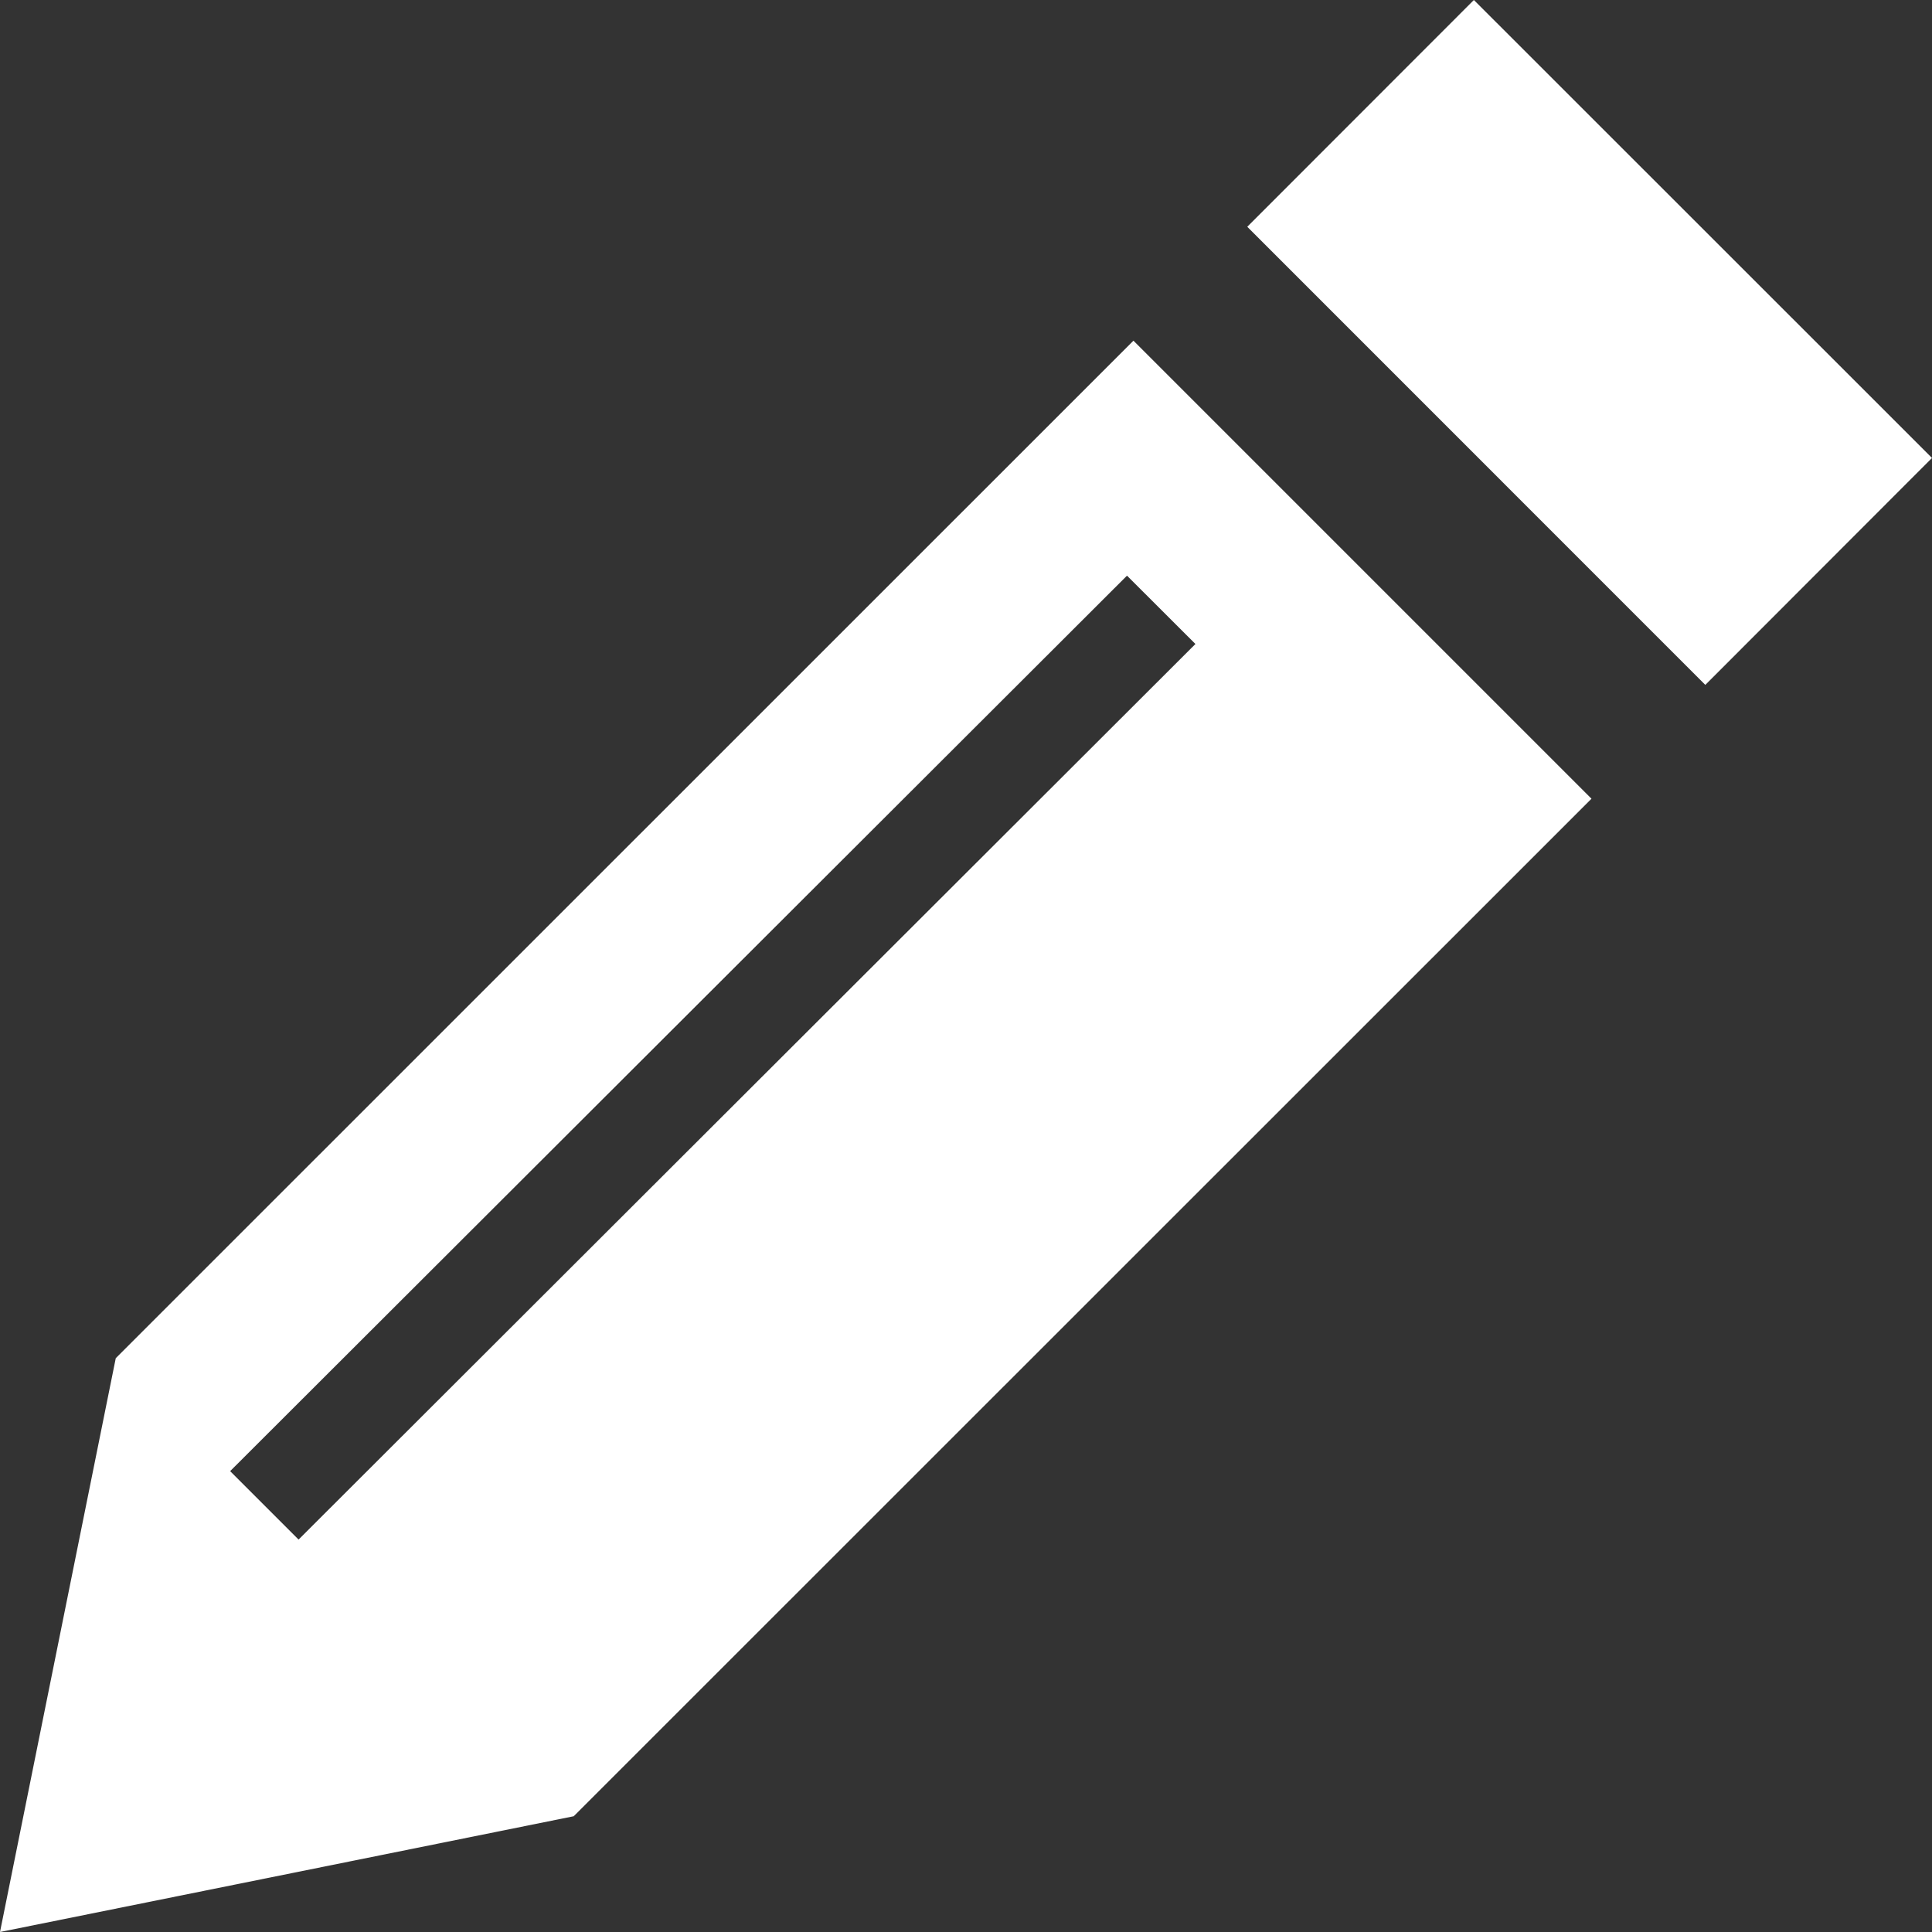<?xml version="1.0" encoding="utf-8"?>
<!-- Generator: Adobe Illustrator 13.0.0, SVG Export Plug-In . SVG Version: 6.00 Build 14948)  -->
<!DOCTYPE svg PUBLIC "-//W3C//DTD SVG 1.1//EN" "http://www.w3.org/Graphics/SVG/1.1/DTD/svg11.dtd">
<svg version="1.1" id="Layer_1" xmlns="http://www.w3.org/2000/svg" xmlns:xlink="http://www.w3.org/1999/xlink" x="0px" y="0px"
	 width="24px" height="24px" viewBox="0 0 24 24" enable-background="new 0 0 24 24" xml:space="preserve">
<rect x="0" y="0" width="24" height="24" fill="#333333" stroke="none"/>
<path fill="#FFFFFF" d="M1.438,16.872L0,24l7.127-1.438L19.77,9.922l-5.69-5.69L1.438,16.872z M3.709,19.125l-0.85-0.85L14,7.151
	L14.85,8L3.709,19.125z M24,5.689l-2.816,2.819l-5.69-5.691L18.309,0L24,5.689z"/>
</svg>
